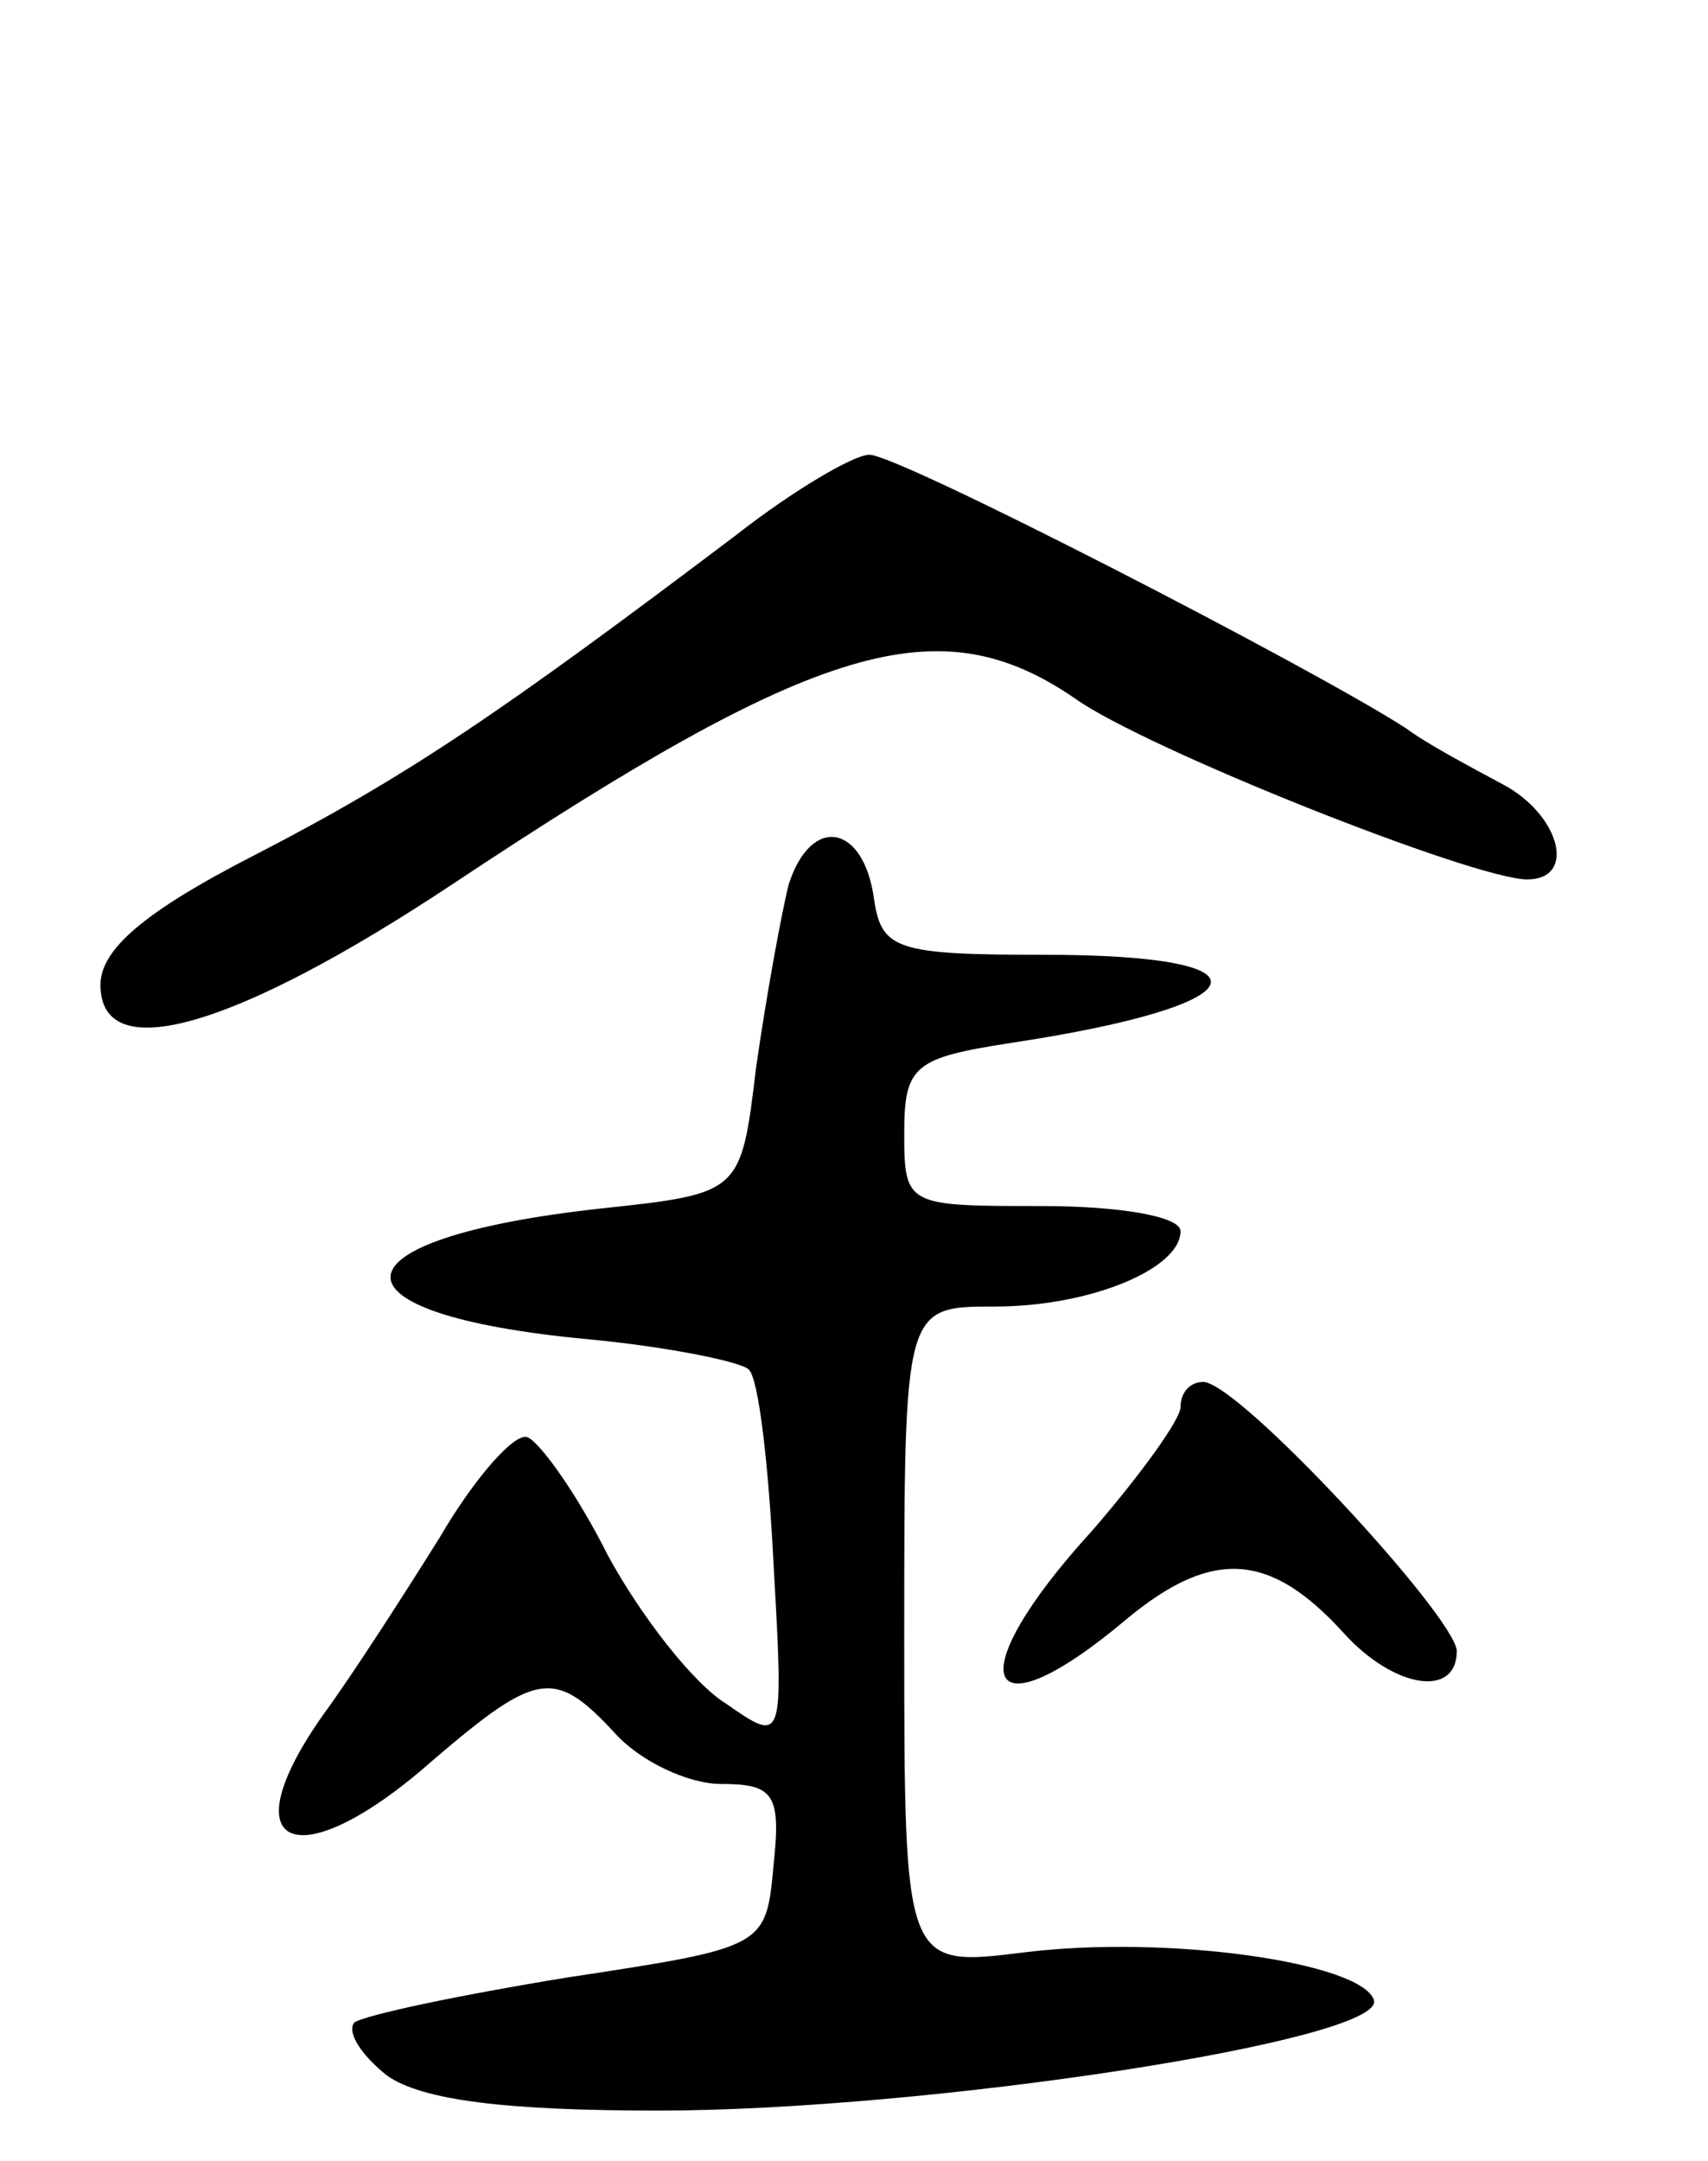 <svg version="1.0" xmlns="http://www.w3.org/2000/svg"
 width="68pt" height="86pt" viewBox="0 0 68 86"
 preserveAspectRatio="xMidYMid meet">
<g transform="translate(0,86) scale(0.1,-0.1)"
fill="#000000" stroke="none">
<path d="M293 647 c-94 -71 -131 -96 -191 -127 -45 -23 -62 -38 -62 -52 0 -33
54 -17 140 40 146 97 194 111 248 74 28 -20 159 -72 180 -72 20 0 13 26 -10
38 -13 7 -30 16 -38 22 -37 24 -204 110 -214 109 -6 0 -30 -14 -53 -32z"/>
<path d="M314 508 c-3 -12 -9 -45 -13 -73 -6 -50 -6 -50 -62 -56 -109 -12
-112 -42 -5 -52 32 -3 61 -9 64 -12 4 -3 8 -38 10 -78 4 -71 4 -71 -19 -55
-13 8 -34 35 -47 59 -12 24 -27 45 -32 47 -5 2 -21 -16 -35 -40 -15 -24 -35
-55 -46 -70 -39 -55 -10 -66 44 -18 41 35 48 36 72 10 10 -11 29 -20 42 -20
21 0 24 -4 21 -32 -3 -33 -3 -33 -82 -45 -43 -7 -81 -15 -85 -18 -3 -4 3 -13
13 -21 14 -10 48 -14 108 -14 107 0 290 28 285 44 -5 15 -82 26 -139 19 -48
-6 -48 -6 -48 126 0 131 0 131 36 131 38 0 74 15 74 30 0 6 -25 10 -55 10 -54
0 -55 0 -55 29 0 27 4 30 43 36 99 15 107 35 13 35 -59 0 -65 2 -68 22 -4 30
-25 34 -34 6z"/>
<path d="M470 300 c0 -5 -16 -27 -35 -49 -54 -59 -44 -84 14 -35 34 28 57 26
86 -6 20 -22 45 -26 45 -7 -1 14 -87 107 -101 107 -5 0 -9 -4 -9 -10z"/>
</g>
</svg>
